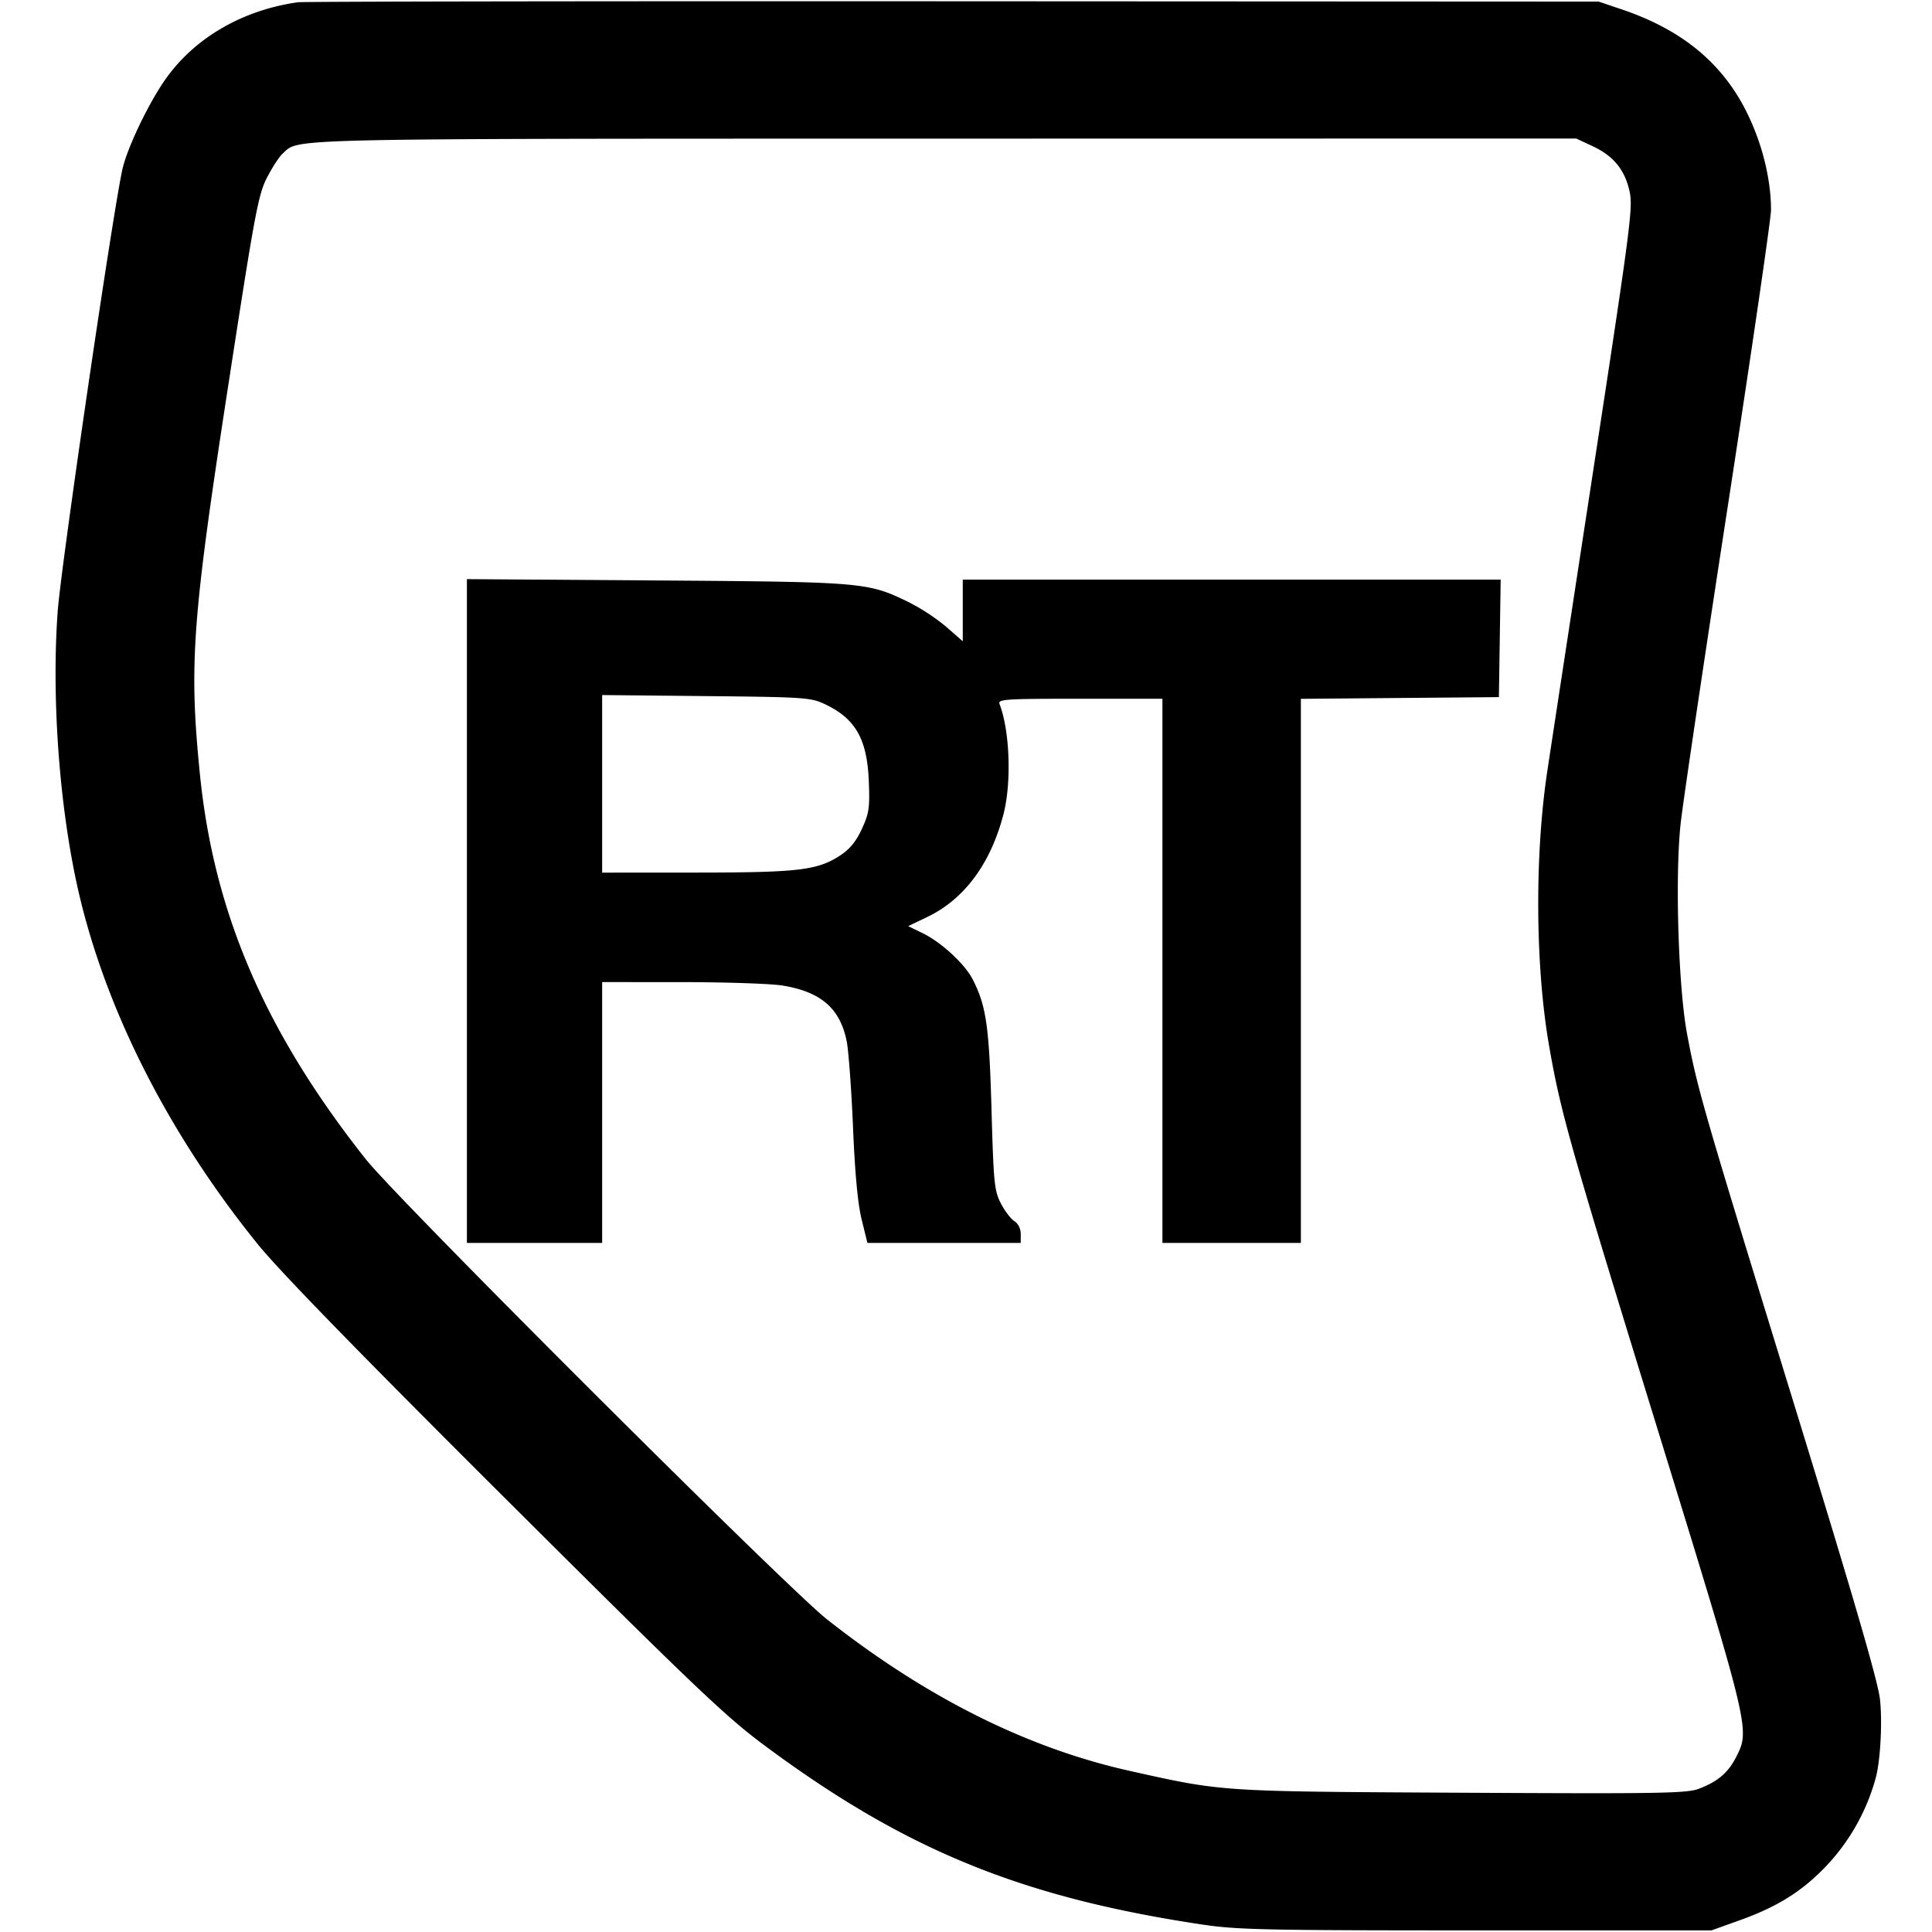 <svg xmlns="http://www.w3.org/2000/svg" fill="black" viewBox="0 0 70 70">
<path d="M10.792.082C8.796.364 7.074 1.359 6.015 2.843c-.594.832-1.361 2.413-1.564 3.224-.303 1.206-2.241 14.42-2.362 16.1-.216 3.003.038 6.745.659 9.697.932 4.429 3.25 9.08 6.583 13.206.782.968 3.636 3.9 8.946 9.191 6.822 6.797 7.996 7.917 9.382 8.949 5.109 3.804 9.337 5.537 15.916 6.522 1.249.187 2.319.21 9.917.21h8.516l1.022-.366c1.291-.462 2.145-.978 2.968-1.793a7.514 7.514 0 0 0 1.959-3.35c.172-.611.25-2.025.158-2.863-.072-.652-.952-3.673-3.142-10.792-3.3-10.724-3.475-11.328-3.849-13.328-.313-1.677-.437-5.651-.235-7.576.074-.704.841-5.876 1.706-11.492.864-5.616 1.572-10.464 1.572-10.775 0-1.451-.539-3.167-1.381-4.399-.908-1.327-2.214-2.256-4.044-2.874l-.817-.276L34.533.046C21.668.039 10.984.055 10.792.082m46.904 5.211c.76.353 1.169.85 1.344 1.632.131.588.048 1.228-1.332 10.239-.81 5.286-1.553 10.152-1.652 10.812-.455 3.046-.427 7.042.067 9.895.42 2.422.727 3.507 3.903 13.812 3.392 11.007 3.386 10.981 2.875 11.982-.288.564-.662.883-1.342 1.143-.442.169-1.348.184-8.597.146-8.812-.046-8.63-.034-12.023-.79-3.721-.829-7.385-2.662-10.976-5.492C28.494 57.514 14.41 43.462 13.253 42c-3.646-4.608-5.503-8.917-6.009-13.942-.401-3.993-.285-5.584 1.033-14.138.949-6.16 1.077-6.851 1.388-7.467.189-.373.45-.775.581-.893.613-.554-.325-.533 23.996-.537l22.866-.004.588.274M16.917 33.008v12.025h4.9v-9.45l2.887.001c1.588.001 3.229.056 3.646.124 1.391.226 2.085.825 2.326 2.012.068.333.172 1.734.23 3.113.071 1.693.173 2.784.314 3.355l.208.845h5.555v-.322c0-.194-.091-.379-.23-.466-.127-.079-.347-.367-.488-.64-.238-.458-.265-.723-.341-3.413-.085-3.015-.191-3.746-.68-4.705-.286-.56-1.139-1.348-1.814-1.676l-.525-.255.7-.336c1.332-.639 2.288-1.929 2.752-3.716.298-1.148.232-3.021-.141-3.992-.068-.179.17-.195 2.913-.195h2.988v19.716h5.016V25.32l3.588-.031 3.587-.031.032-2.129.032-2.129H34.883V23.235l-.596-.522a7.42 7.42 0 0 0-1.36-.894c-1.484-.724-1.615-.735-9.156-.788l-6.854-.048v12.025m12.95-7.504c1.128.527 1.551 1.264 1.612 2.811.038.952.01 1.147-.249 1.713-.205.448-.435.732-.769.954-.832.55-1.498.631-5.232.633l-3.412.002v-6.434l3.762.038c3.536.035 3.794.052 4.288.283" fill-rule="evenodd"/></svg>